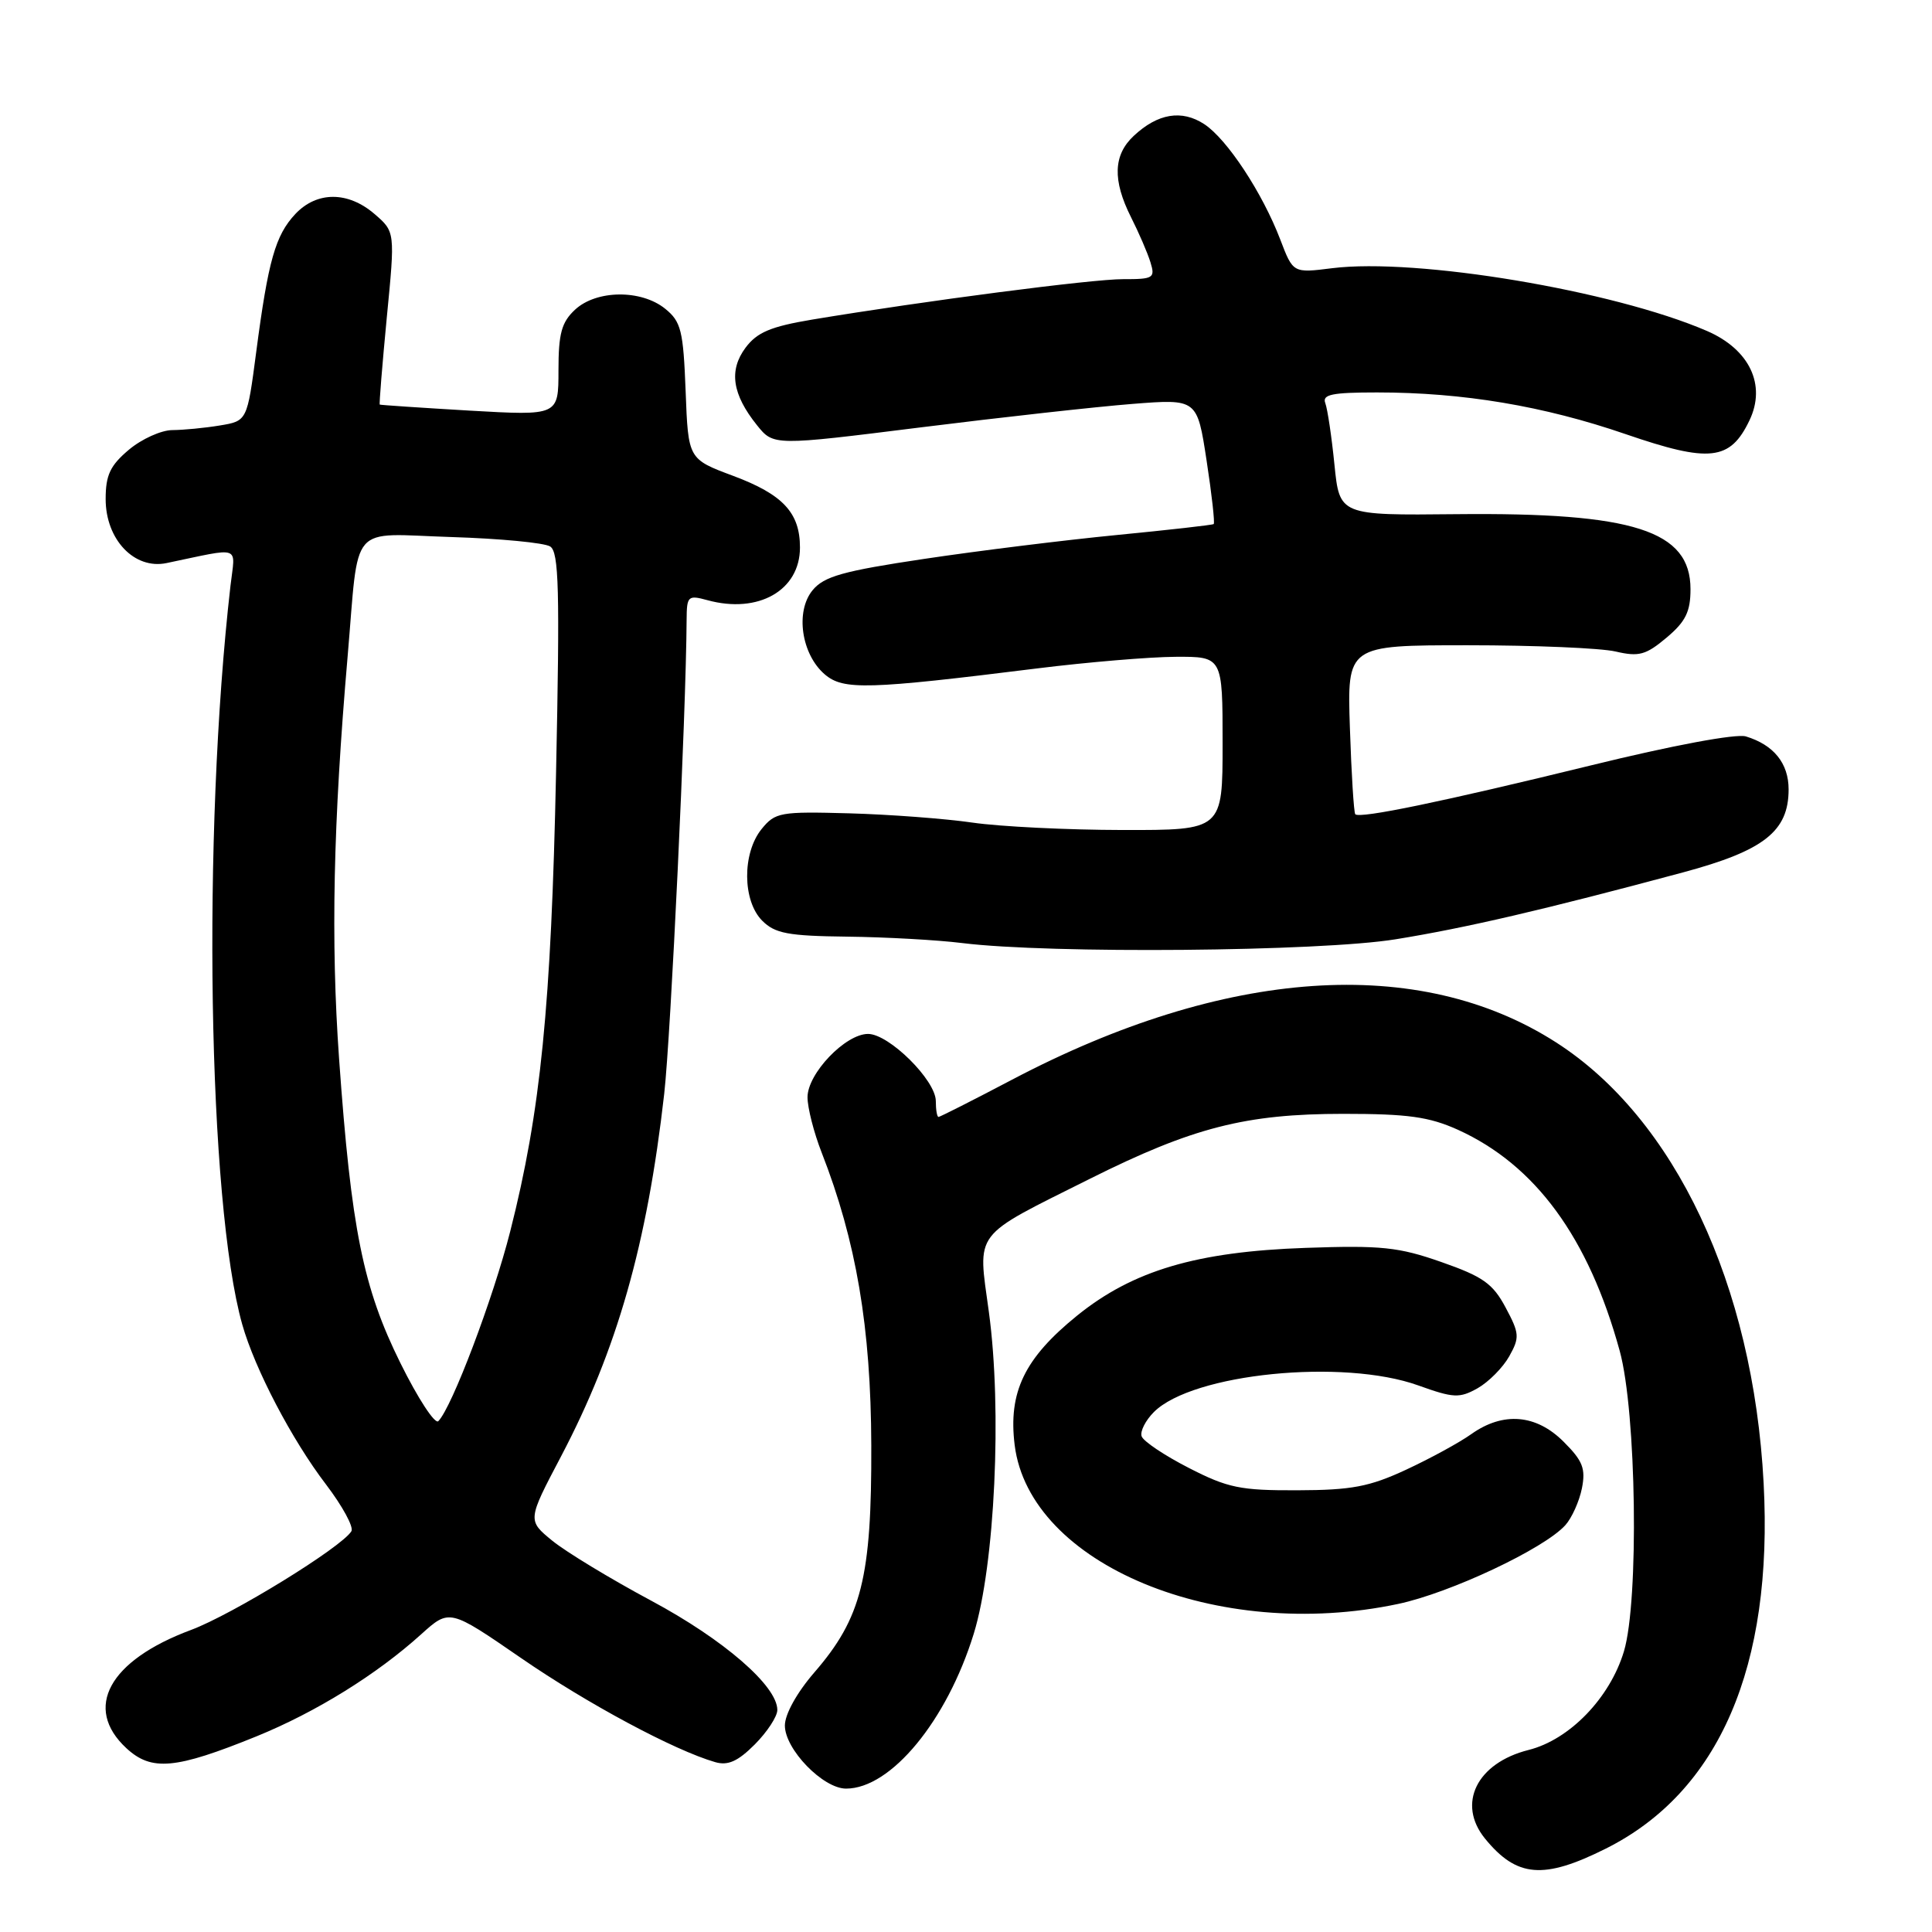 <?xml version="1.0" encoding="UTF-8" standalone="no"?>
<!DOCTYPE svg PUBLIC "-//W3C//DTD SVG 1.1//EN" "http://www.w3.org/Graphics/SVG/1.1/DTD/svg11.dtd" >
<svg xmlns="http://www.w3.org/2000/svg" xmlns:xlink="http://www.w3.org/1999/xlink" version="1.1" viewBox="0 0 256 256">
 <g >
 <path fill="currentColor"
d=" M 212.76 244.96 C 227.80 237.45 234.98 220.84 233.69 196.52 C 232.31 170.25 221.94 148.23 206.20 138.13 C 188.02 126.46 162.32 128.22 134.11 143.06 C 128.94 145.78 124.55 148.00 124.36 148.00 C 124.16 148.00 124.00 147.06 124.00 145.90 C 124.00 143.14 117.80 137.00 115.02 137.00 C 112.02 137.00 107.00 142.25 107.00 145.39 C 107.00 146.78 107.84 150.08 108.87 152.71 C 113.46 164.45 115.40 175.90 115.45 191.50 C 115.51 209.02 114.17 214.38 107.90 221.61 C 105.59 224.28 104.00 227.15 104.00 228.64 C 104.00 231.79 109.05 237.00 112.11 237.00 C 118.05 237.00 125.46 228.02 129.02 216.50 C 131.83 207.41 132.80 186.80 131.03 173.84 C 129.55 162.96 128.72 164.05 144.41 156.20 C 158.03 149.39 165.04 147.59 178.00 147.59 C 186.56 147.59 189.36 147.98 193.18 149.70 C 203.45 154.36 210.50 163.99 214.62 179.00 C 216.84 187.08 217.19 212.12 215.18 218.81 C 213.33 224.98 207.98 230.52 202.54 231.88 C 195.67 233.61 193.02 239.01 196.77 243.62 C 200.98 248.78 204.52 249.08 212.76 244.96 Z  M 34.00 230.07 C 41.88 226.86 49.91 221.88 55.81 216.55 C 59.56 213.17 59.56 213.17 69.03 219.69 C 77.79 225.73 89.35 231.93 94.76 233.49 C 96.45 233.98 97.76 233.40 100.01 231.15 C 101.65 229.50 103.00 227.45 103.00 226.58 C 103.00 223.40 95.90 217.25 86.29 212.10 C 80.91 209.22 75.01 205.64 73.19 204.16 C 69.88 201.45 69.88 201.45 74.34 192.98 C 81.77 178.84 85.75 164.86 88.01 144.95 C 88.89 137.15 90.91 94.54 90.98 82.14 C 91.00 78.97 91.15 78.82 93.75 79.53 C 100.49 81.37 106.00 78.23 106.00 72.55 C 106.00 67.94 103.75 65.52 97.14 63.05 C 91.19 60.83 91.19 60.83 90.85 51.83 C 90.54 43.79 90.25 42.62 88.14 40.91 C 84.96 38.34 79.02 38.40 76.19 41.04 C 74.41 42.70 74.00 44.19 74.00 49.08 C 74.00 55.08 74.00 55.08 62.25 54.41 C 55.79 54.03 50.42 53.67 50.32 53.61 C 50.23 53.54 50.65 48.36 51.25 42.09 C 52.36 30.71 52.36 30.71 49.62 28.35 C 46.11 25.33 41.98 25.33 39.13 28.36 C 36.49 31.18 35.54 34.52 33.95 46.64 C 32.75 55.78 32.75 55.78 29.12 56.38 C 27.13 56.71 24.30 56.98 22.83 56.99 C 21.36 57.00 18.77 58.17 17.08 59.59 C 14.60 61.68 14.00 62.94 14.00 66.13 C 14.00 71.50 17.81 75.50 22.07 74.61 C 32.16 72.51 31.17 72.16 30.54 77.61 C 26.77 110.50 27.54 159.34 32.10 175.50 C 33.77 181.40 38.68 190.79 43.20 196.70 C 45.38 199.57 46.90 202.35 46.56 202.90 C 45.24 205.04 30.78 213.94 25.30 215.98 C 14.44 220.02 11.00 226.31 16.74 231.64 C 20.08 234.73 23.24 234.44 34.00 230.07 Z  M 185.26 212.53 C 192.16 211.07 204.59 205.22 207.41 202.10 C 208.27 201.15 209.26 198.95 209.61 197.22 C 210.13 194.60 209.73 193.57 207.19 191.04 C 203.55 187.39 199.17 187.03 194.95 190.03 C 193.38 191.15 189.49 193.27 186.30 194.75 C 181.46 197.00 179.09 197.45 171.93 197.47 C 164.35 197.50 162.69 197.16 157.51 194.50 C 154.29 192.85 151.48 190.97 151.27 190.31 C 151.05 189.66 151.79 188.21 152.90 187.10 C 158.01 181.99 177.96 179.99 187.94 183.58 C 192.62 185.26 193.39 185.29 195.79 183.95 C 197.25 183.12 199.14 181.22 199.98 179.72 C 201.38 177.22 201.34 176.69 199.50 173.25 C 197.81 170.08 196.49 169.15 191.00 167.23 C 185.33 165.24 183.03 165.00 173.00 165.35 C 158.55 165.85 150.12 168.35 142.73 174.32 C 135.74 179.98 133.58 184.46 134.45 191.49 C 136.43 207.31 161.29 217.61 185.26 212.53 Z  M 184.93 124.46 C 194.25 122.95 204.49 120.57 223.00 115.60 C 233.75 112.71 237.00 110.15 237.00 104.60 C 237.00 101.14 235.03 98.70 231.34 97.58 C 230.06 97.19 221.63 98.76 210.84 101.41 C 191.16 106.23 180.15 108.51 179.58 107.89 C 179.39 107.67 179.07 102.55 178.87 96.50 C 178.50 85.50 178.50 85.50 194.50 85.50 C 203.30 85.50 212.11 85.87 214.08 86.33 C 217.17 87.05 218.09 86.79 220.83 84.49 C 223.35 82.37 224.00 81.06 224.00 78.07 C 224.00 70.30 216.46 67.89 193.00 68.13 C 177.50 68.29 177.50 68.29 176.82 61.56 C 176.45 57.86 175.90 54.19 175.61 53.42 C 175.17 52.27 176.49 52.00 182.46 52.00 C 193.86 52.00 204.55 53.79 215.42 57.53 C 226.54 61.35 229.25 61.05 231.81 55.71 C 234.07 51.00 231.82 46.28 226.15 43.84 C 213.74 38.49 187.70 34.14 176.50 35.54 C 171.34 36.19 171.34 36.19 169.65 31.76 C 167.28 25.55 162.59 18.43 159.57 16.45 C 156.59 14.50 153.42 15.02 150.23 18.00 C 147.51 20.54 147.40 23.88 149.87 28.79 C 150.90 30.83 152.06 33.51 152.44 34.75 C 153.09 36.84 152.84 37.00 148.82 36.99 C 144.72 36.98 122.52 39.87 107.60 42.35 C 102.12 43.27 100.32 44.03 98.79 46.07 C 96.55 49.08 97.02 52.25 100.31 56.35 C 102.50 59.07 102.50 59.07 122.00 56.63 C 132.72 55.29 145.35 53.89 150.07 53.52 C 158.63 52.85 158.63 52.85 159.88 61.03 C 160.57 65.52 160.99 69.31 160.82 69.44 C 160.64 69.57 154.88 70.22 148.00 70.89 C 141.12 71.56 129.65 72.98 122.50 74.05 C 111.71 75.66 109.19 76.37 107.68 78.20 C 105.35 81.01 106.18 86.71 109.30 89.37 C 111.76 91.46 114.94 91.37 137.50 88.56 C 144.10 87.74 152.31 87.05 155.75 87.03 C 162.00 87.00 162.00 87.00 162.00 98.50 C 162.00 110.00 162.00 110.00 148.75 109.98 C 141.46 109.97 132.51 109.53 128.86 109.00 C 125.21 108.47 117.86 107.92 112.53 107.77 C 103.38 107.52 102.72 107.63 100.91 109.86 C 98.33 113.05 98.37 119.37 101.00 122.00 C 102.69 123.69 104.42 124.02 112.25 124.11 C 117.34 124.17 124.20 124.55 127.50 124.96 C 139.08 126.40 174.91 126.09 184.93 124.46 Z  M 53.07 180.64 C 48.10 170.62 46.54 162.86 44.93 140.29 C 43.82 124.63 44.15 109.13 46.06 87.00 C 47.61 68.98 46.09 70.73 59.80 71.16 C 66.23 71.36 72.13 71.92 72.90 72.41 C 74.06 73.15 74.19 78.10 73.68 102.40 C 73.04 133.27 71.64 147.29 67.61 163.15 C 65.36 172.02 59.88 186.50 58.08 188.31 C 57.64 188.76 55.38 185.31 53.07 180.64 Z "/>
</g>
</svg>